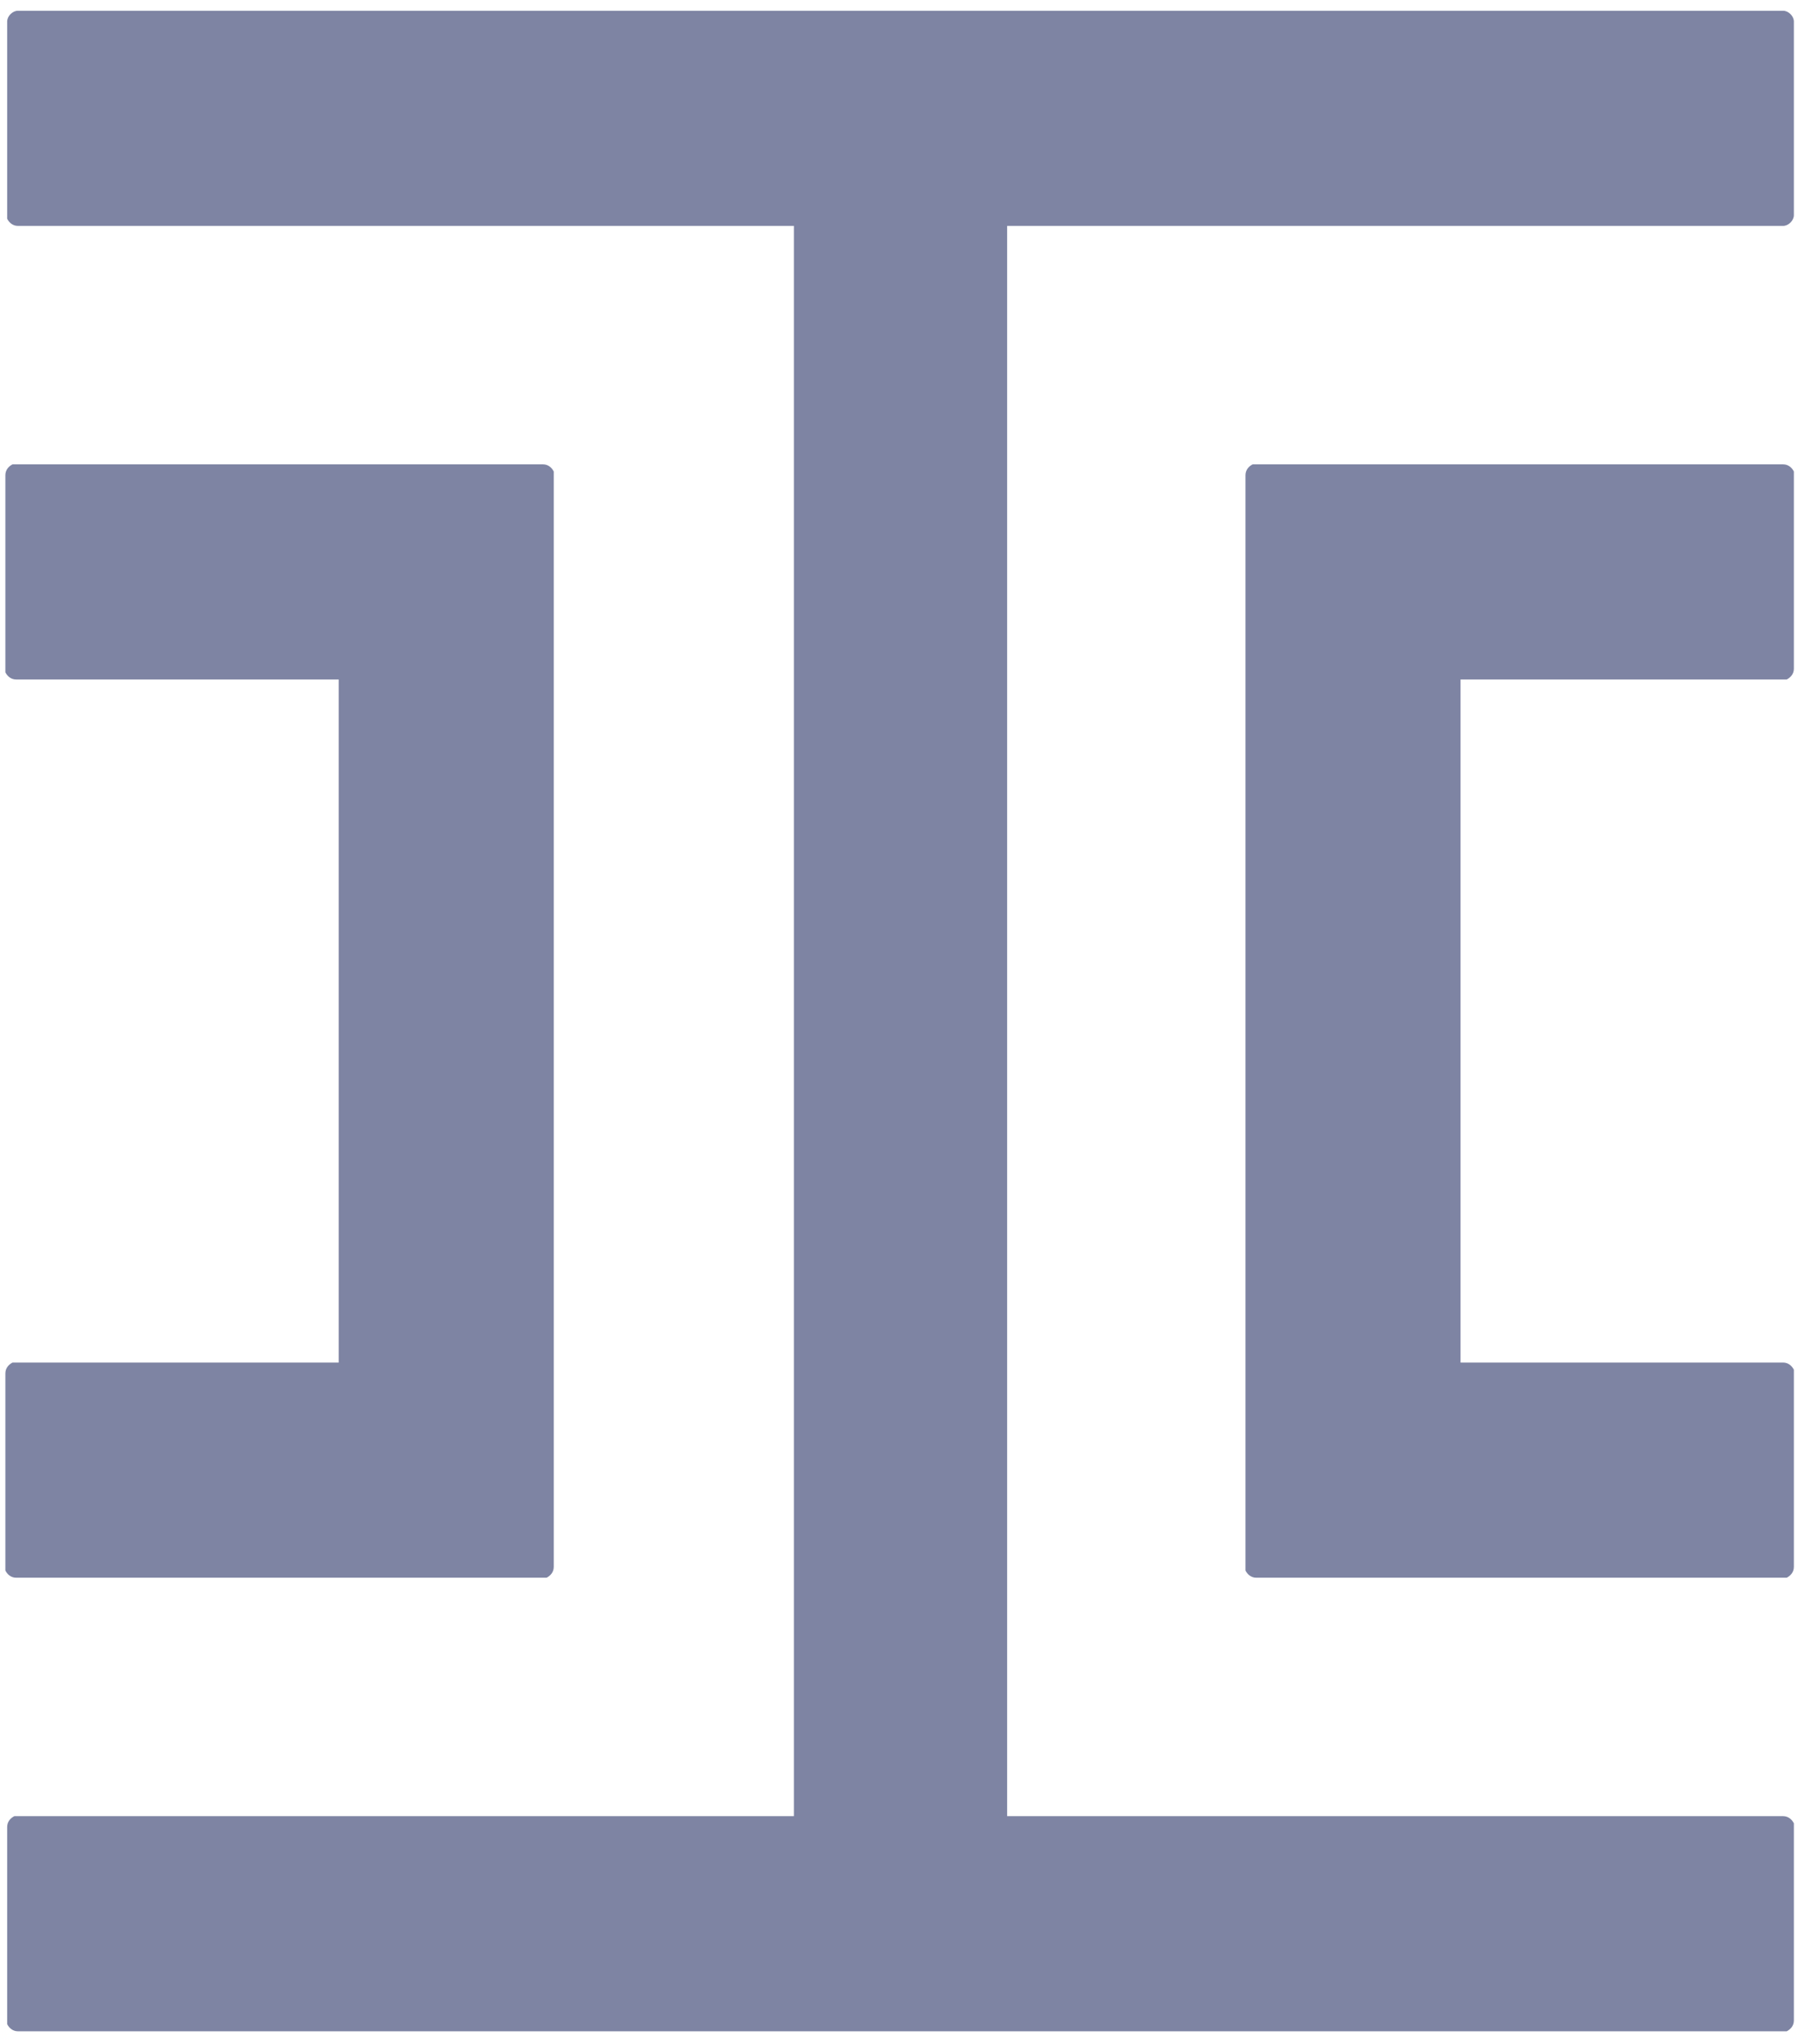<svg width="101" height="114" viewBox="0 0 101 114" fill="none" xmlns="http://www.w3.org/2000/svg">
    <path d="M99.5 0.6C99.8 0.6 100.1 0.9 100.1 1.2V12C100.1 12.3 99.8 12.6 99.5 12.6H56.2V101.3H99.5C99.8 101.3 100 101.5 100.1 101.7V101.9V112.7C100.1 113 99.9 113.2 99.7 113.3H99.5H1C0.7 113.3 0.5 113.1 0.4 112.9V112.7V101.9C0.4 101.6 0.6 101.4 0.8 101.3H1H44.3V12.6H1C0.7 12.6 0.5 12.4 0.4 12.2V12V1.2C0.4 0.9 0.7 0.6 1 0.6H99.5ZM30.3 25.9C30.6 25.9 30.8 26.1 30.9 26.3V26.5V87.4C30.9 87.7 30.7 87.9 30.5 88H30.3H0.9C0.6 88 0.4 87.8 0.3 87.6V87.4V76.6C0.3 76.3 0.5 76.1 0.7 76H0.9H18.9V37.9H0.9C0.6 37.9 0.4 37.7 0.3 37.5V37.3V26.5C0.3 26.2 0.5 26 0.7 25.9H0.9H30.3ZM99.5 25.9C99.8 25.9 100 26.1 100.1 26.3V26.5V37.3C100.1 37.6 99.9 37.8 99.7 37.9H99.5H81.5V76H99.5C99.8 76 100 76.2 100.1 76.4V76.6V87.4C100.1 87.7 99.9 87.9 99.7 88H99.5H70.1C69.8 88 69.6 87.8 69.5 87.6V87.4V26.5C69.5 26.2 69.7 26 69.9 25.9H70.1H99.5Z" fill="#7E84A3"/>
    </svg>
    